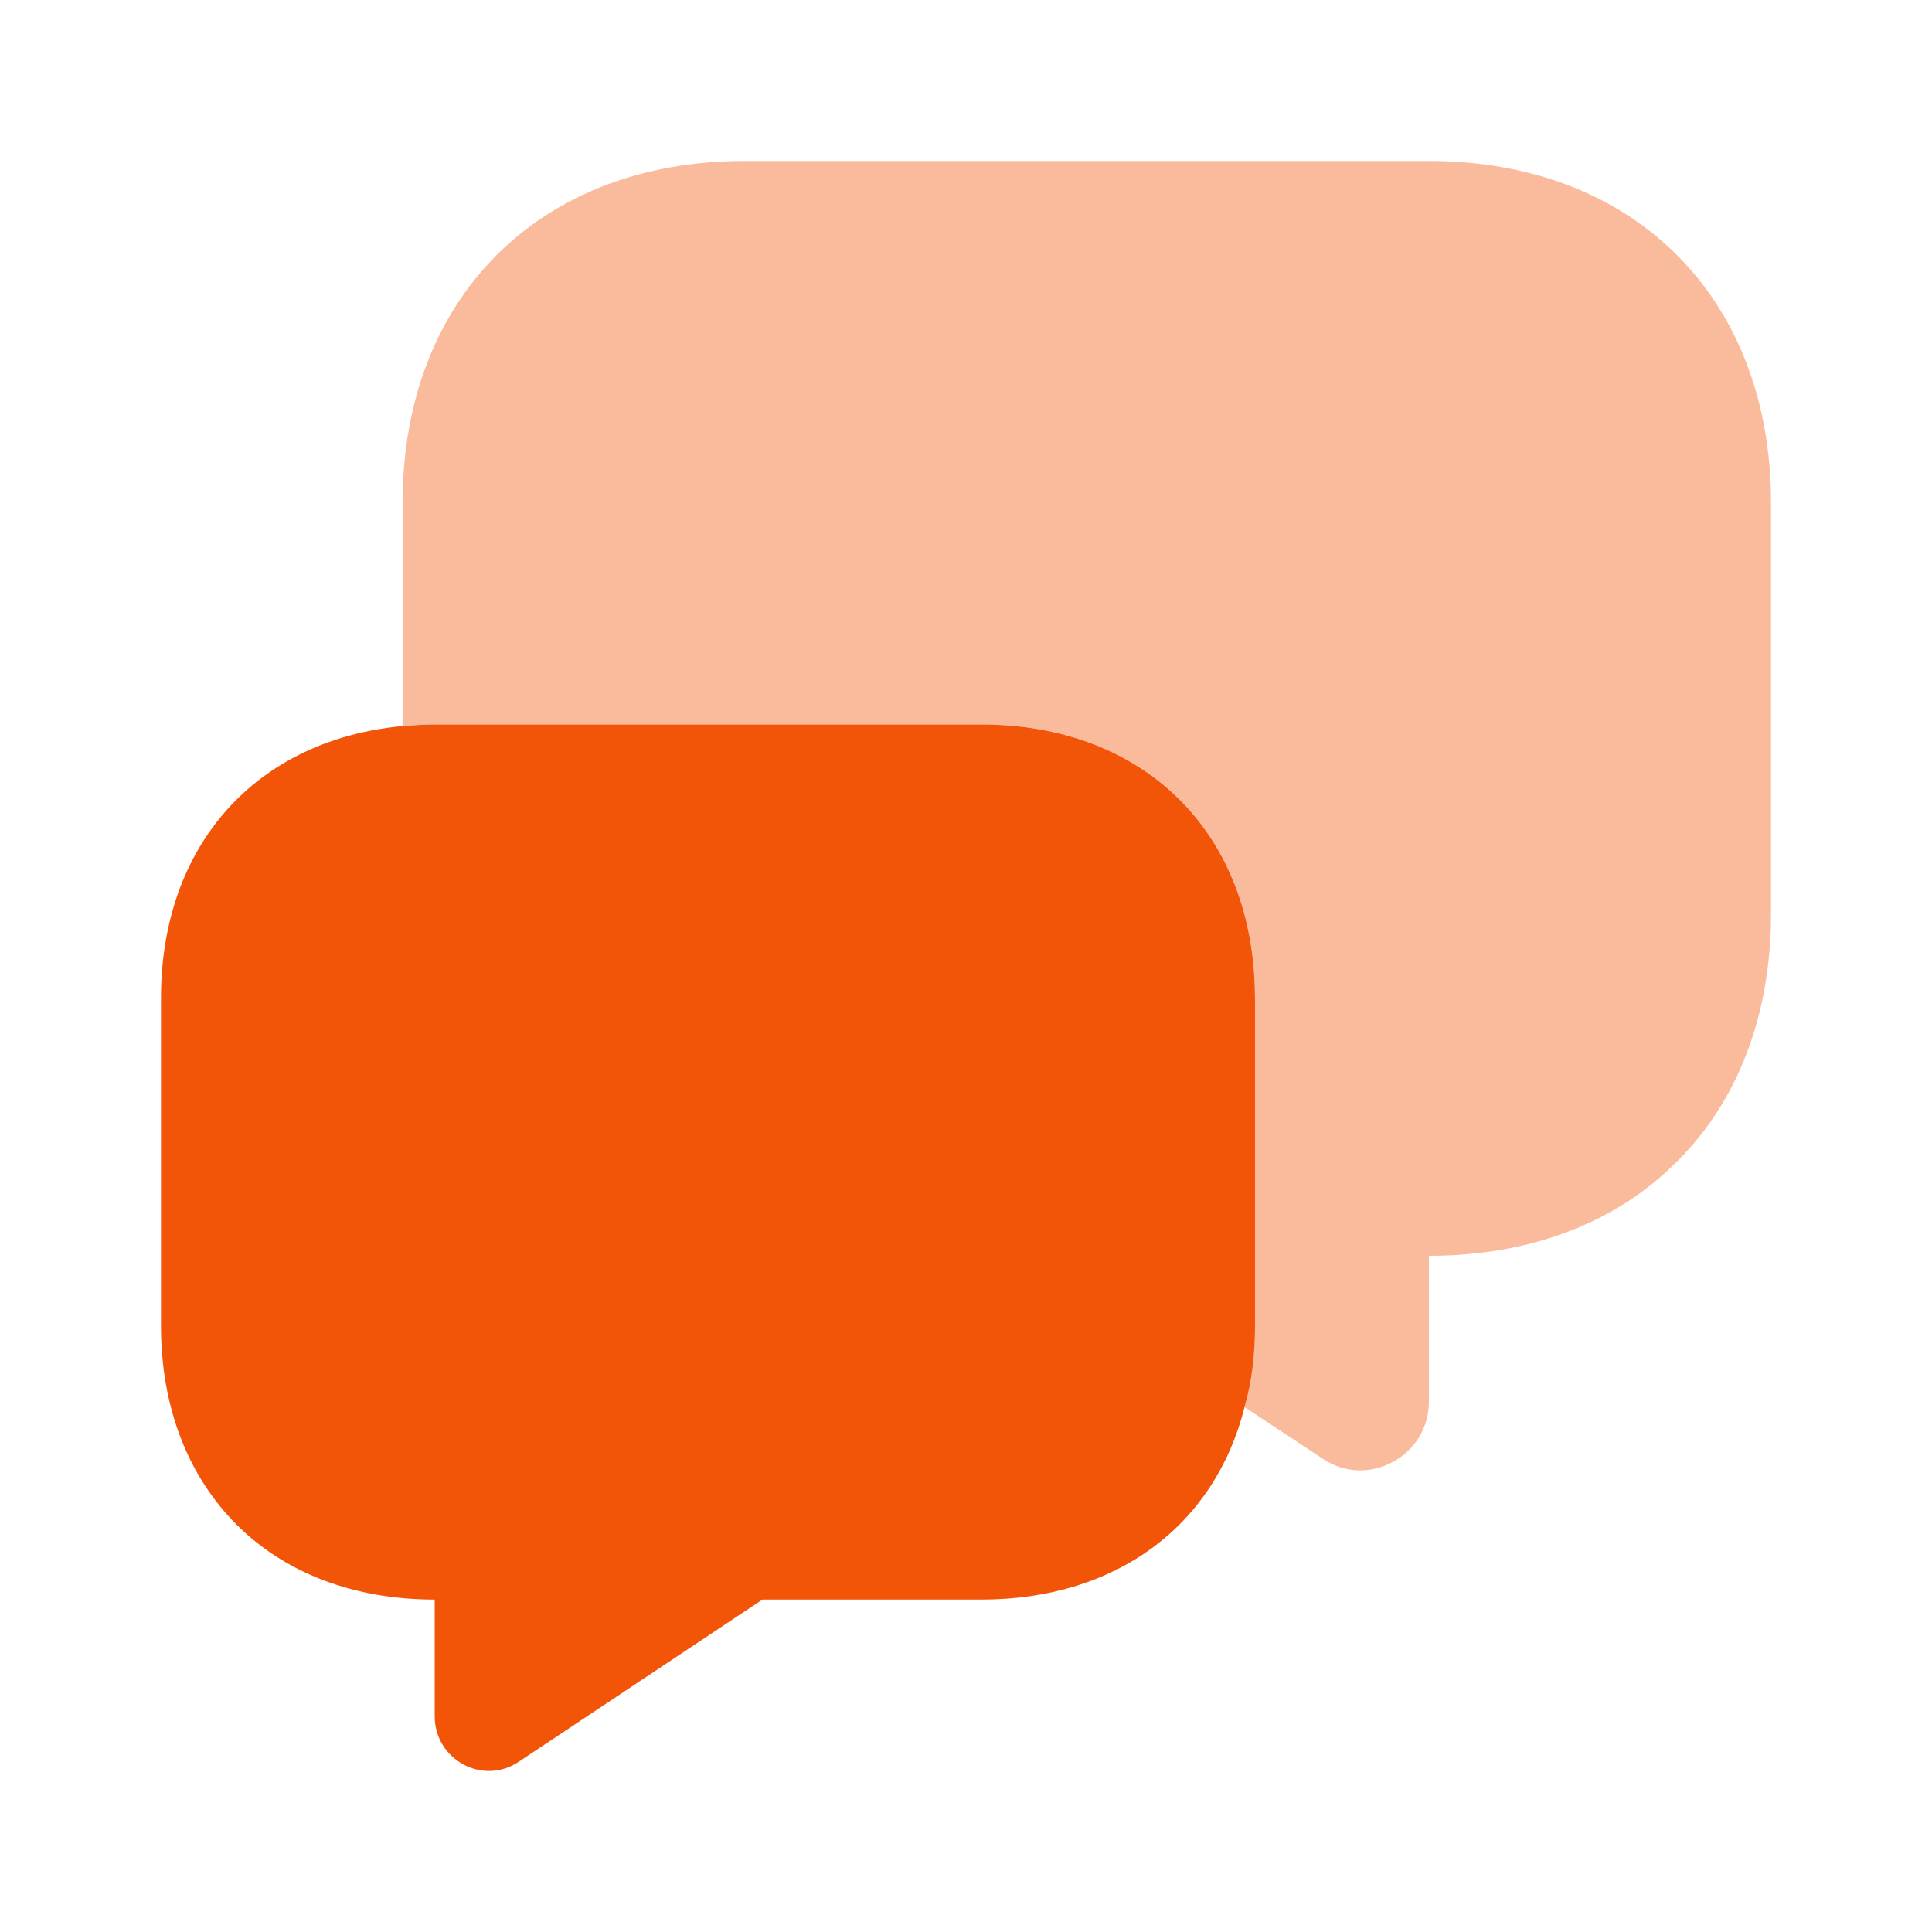 <svg viewBox="0 0 28 28" fill="none" xmlns="http://www.w3.org/2000/svg"><path opacity="0.4" d="M25.667 7.292v5.95c0 1.481-.49 2.73-1.365 3.593-.863.875-2.111 1.365-3.593 1.365v2.112c0 .793-.887 1.271-1.54.828l-1.132-.747c.105-.361.152-.758.152-1.178v-4.748c0-2.38-1.587-3.967-3.967-3.967H6.301c-.164 0-.315.012-.467.023V7.292c0-2.975 1.983-4.959 4.958-4.959h9.917c2.975 0 4.958 1.984 4.958 4.959Z" fill="#F35508"></path><path d="M18.189 14.467v4.748c0 .42-.047.817-.152 1.178-.431 1.715-1.855 2.789-3.815 2.789H11.05l-3.523 2.345C7 25.888 6.3 25.503 6.3 24.873v-1.691c-1.19 0-2.182-.397-2.87-1.085-.7-.7-1.097-1.692-1.097-2.882v-4.748c0-2.217 1.377-3.745 3.5-3.944.152-.011.303-.023.467-.023h7.921c2.38 0 3.967 1.587 3.967 3.967Z" fill="#F35508"></path></svg>